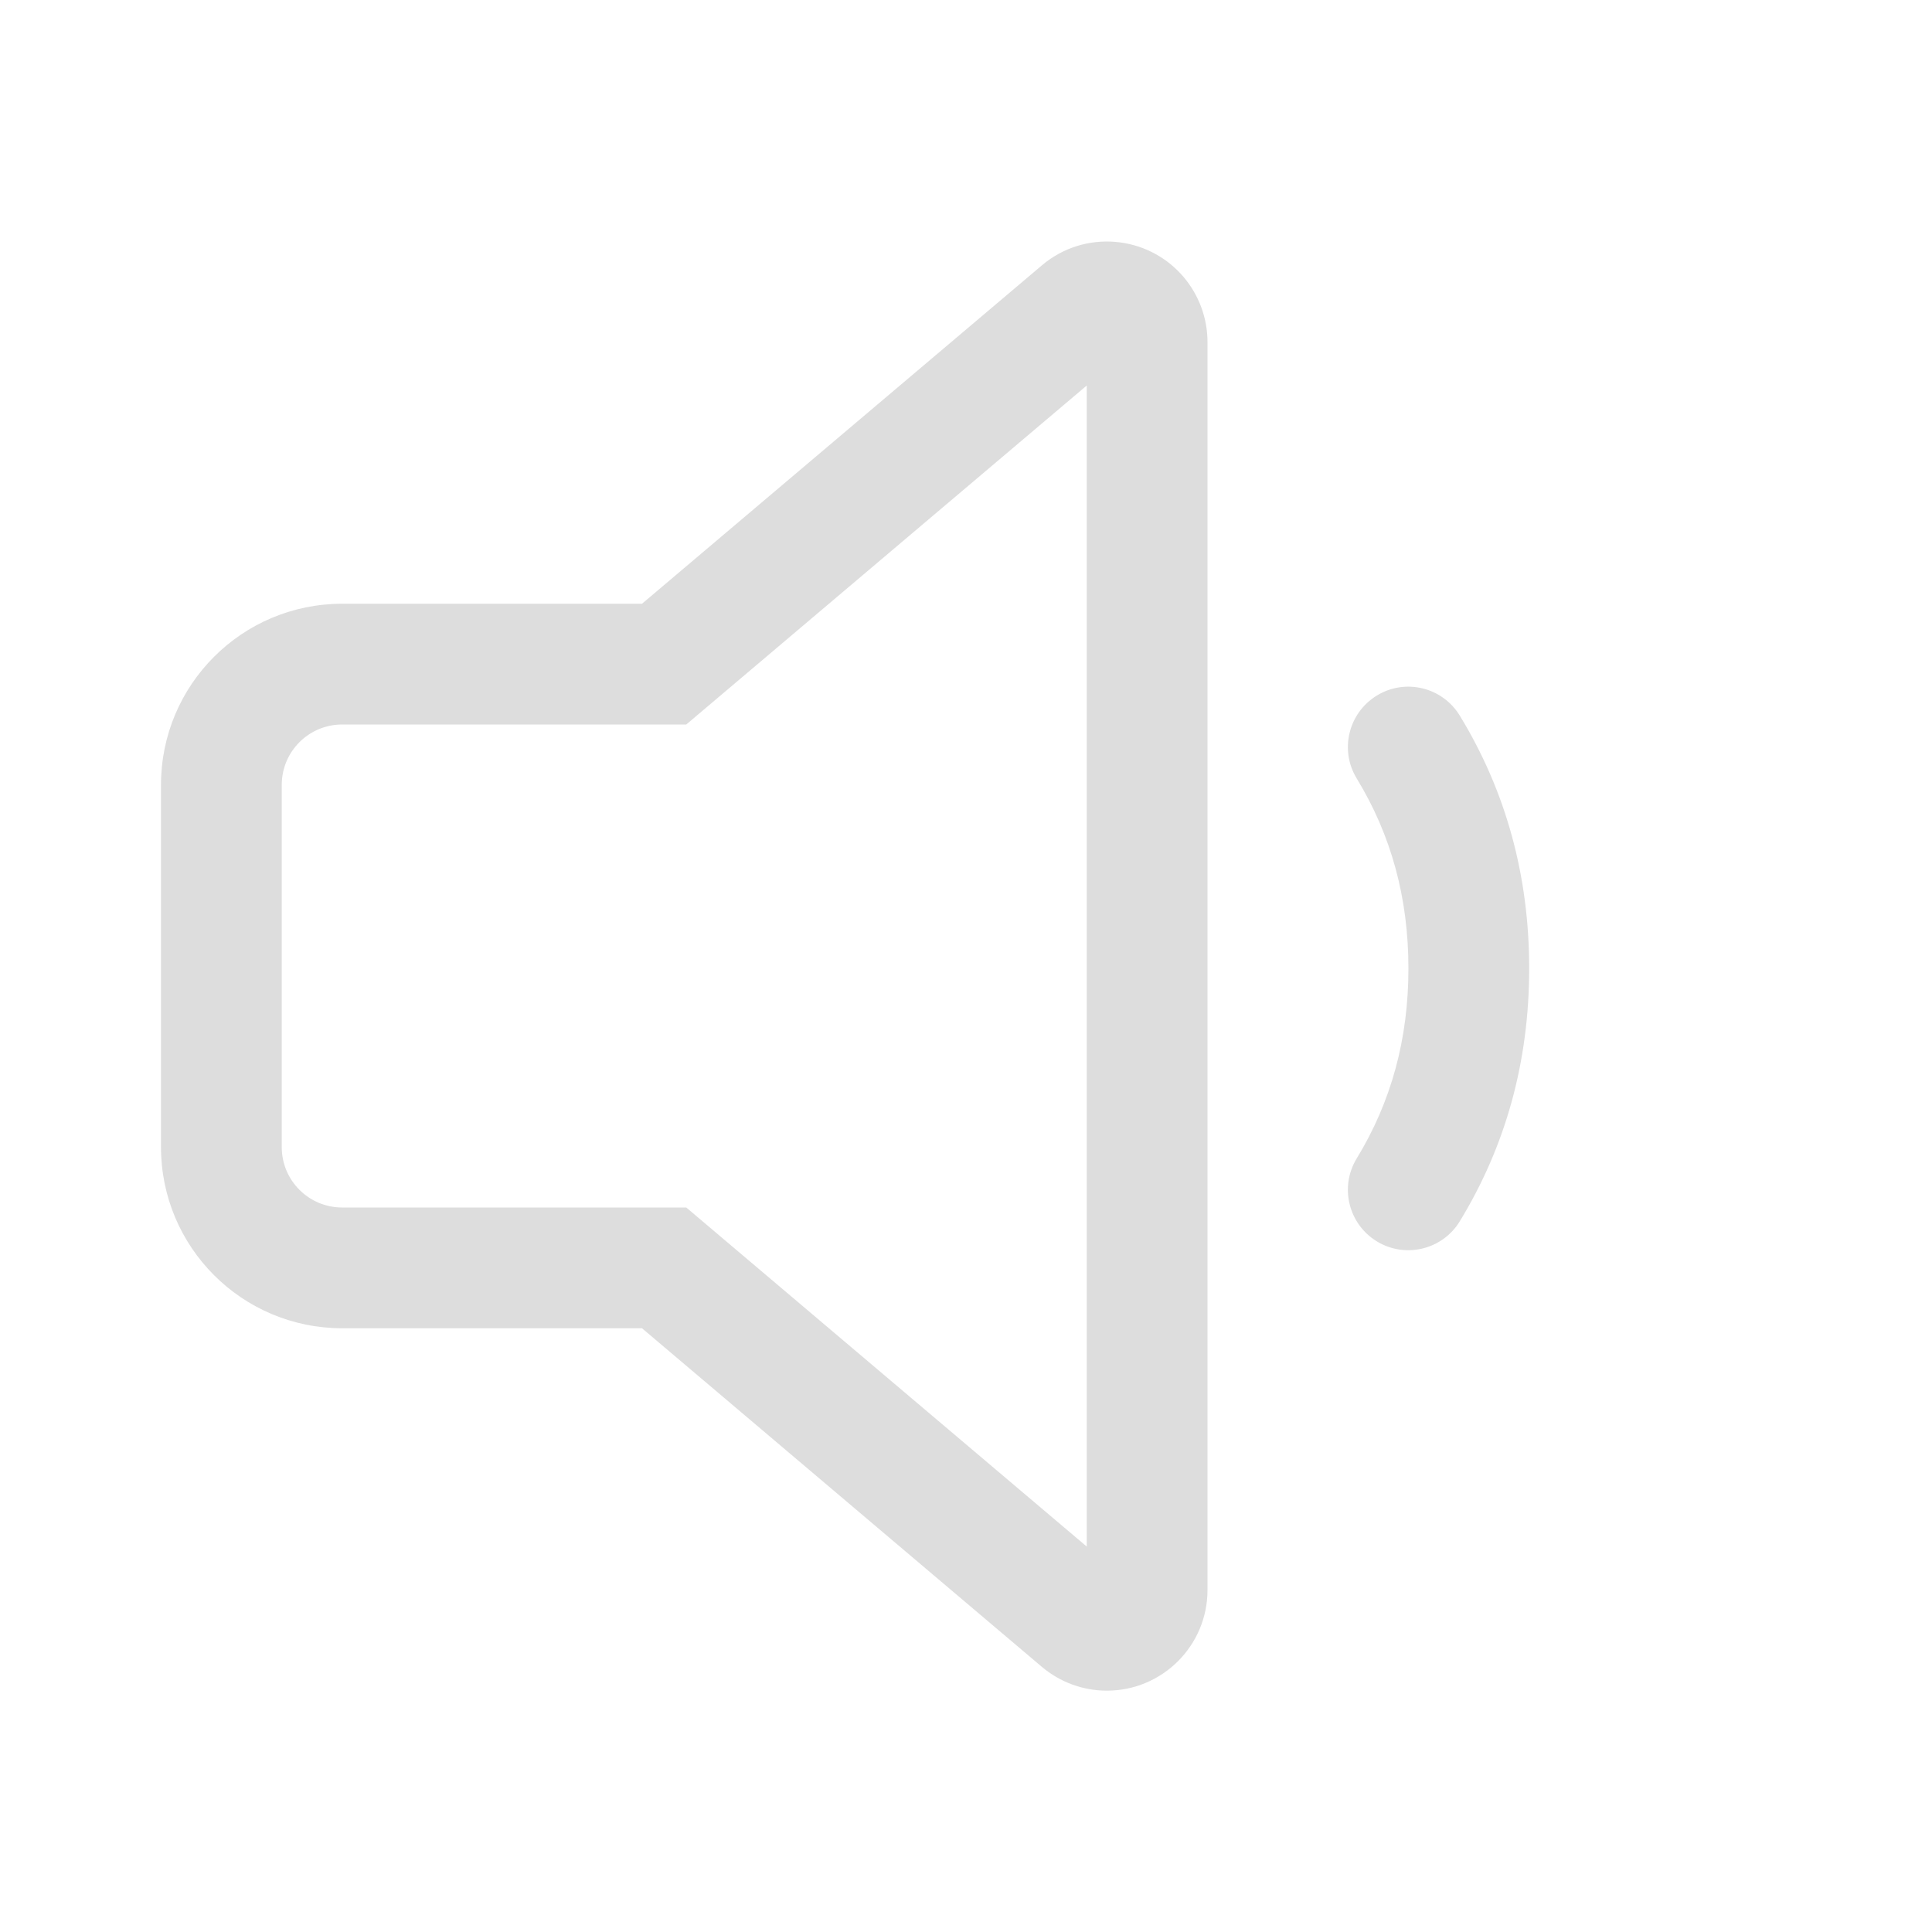 <svg width="24" height="24" fill="none" xmlns="http://www.w3.org/2000/svg">
    <path d="M14.704 3.442C14.895 3.668 15 3.954 15 4.25V19.752C15 20.442 14.44 21.002 13.75 21.002C13.454 21.002 13.168 20.897 12.942 20.706L7.975 16.5H4.25C3.007 16.5 2 15.492 2 14.25V9.75C2 8.507 3.007 7.5 4.25 7.5H7.975L12.943 3.296C13.469 2.85 14.258 2.916 14.704 3.442ZM13.5 4.789L8.525 9H4.25C3.836 9 3.5 9.336 3.5 9.75V14.25C3.5 14.664 3.836 15 4.25 15H8.525L13.5 19.212V4.789ZM17.104 8.64C17.457 8.424 17.919 8.536 18.134 8.89C18.708 9.83 18.996 10.882 18.996 12.03C18.996 13.179 18.708 14.231 18.134 15.171C17.919 15.525 17.457 15.636 17.104 15.421C16.75 15.205 16.638 14.743 16.854 14.39C17.282 13.688 17.496 12.907 17.496 12.03C17.496 11.154 17.282 10.373 16.854 9.671C16.638 9.318 16.75 8.856 17.104 8.64Z"
          fill="#ddd"/>
</svg>